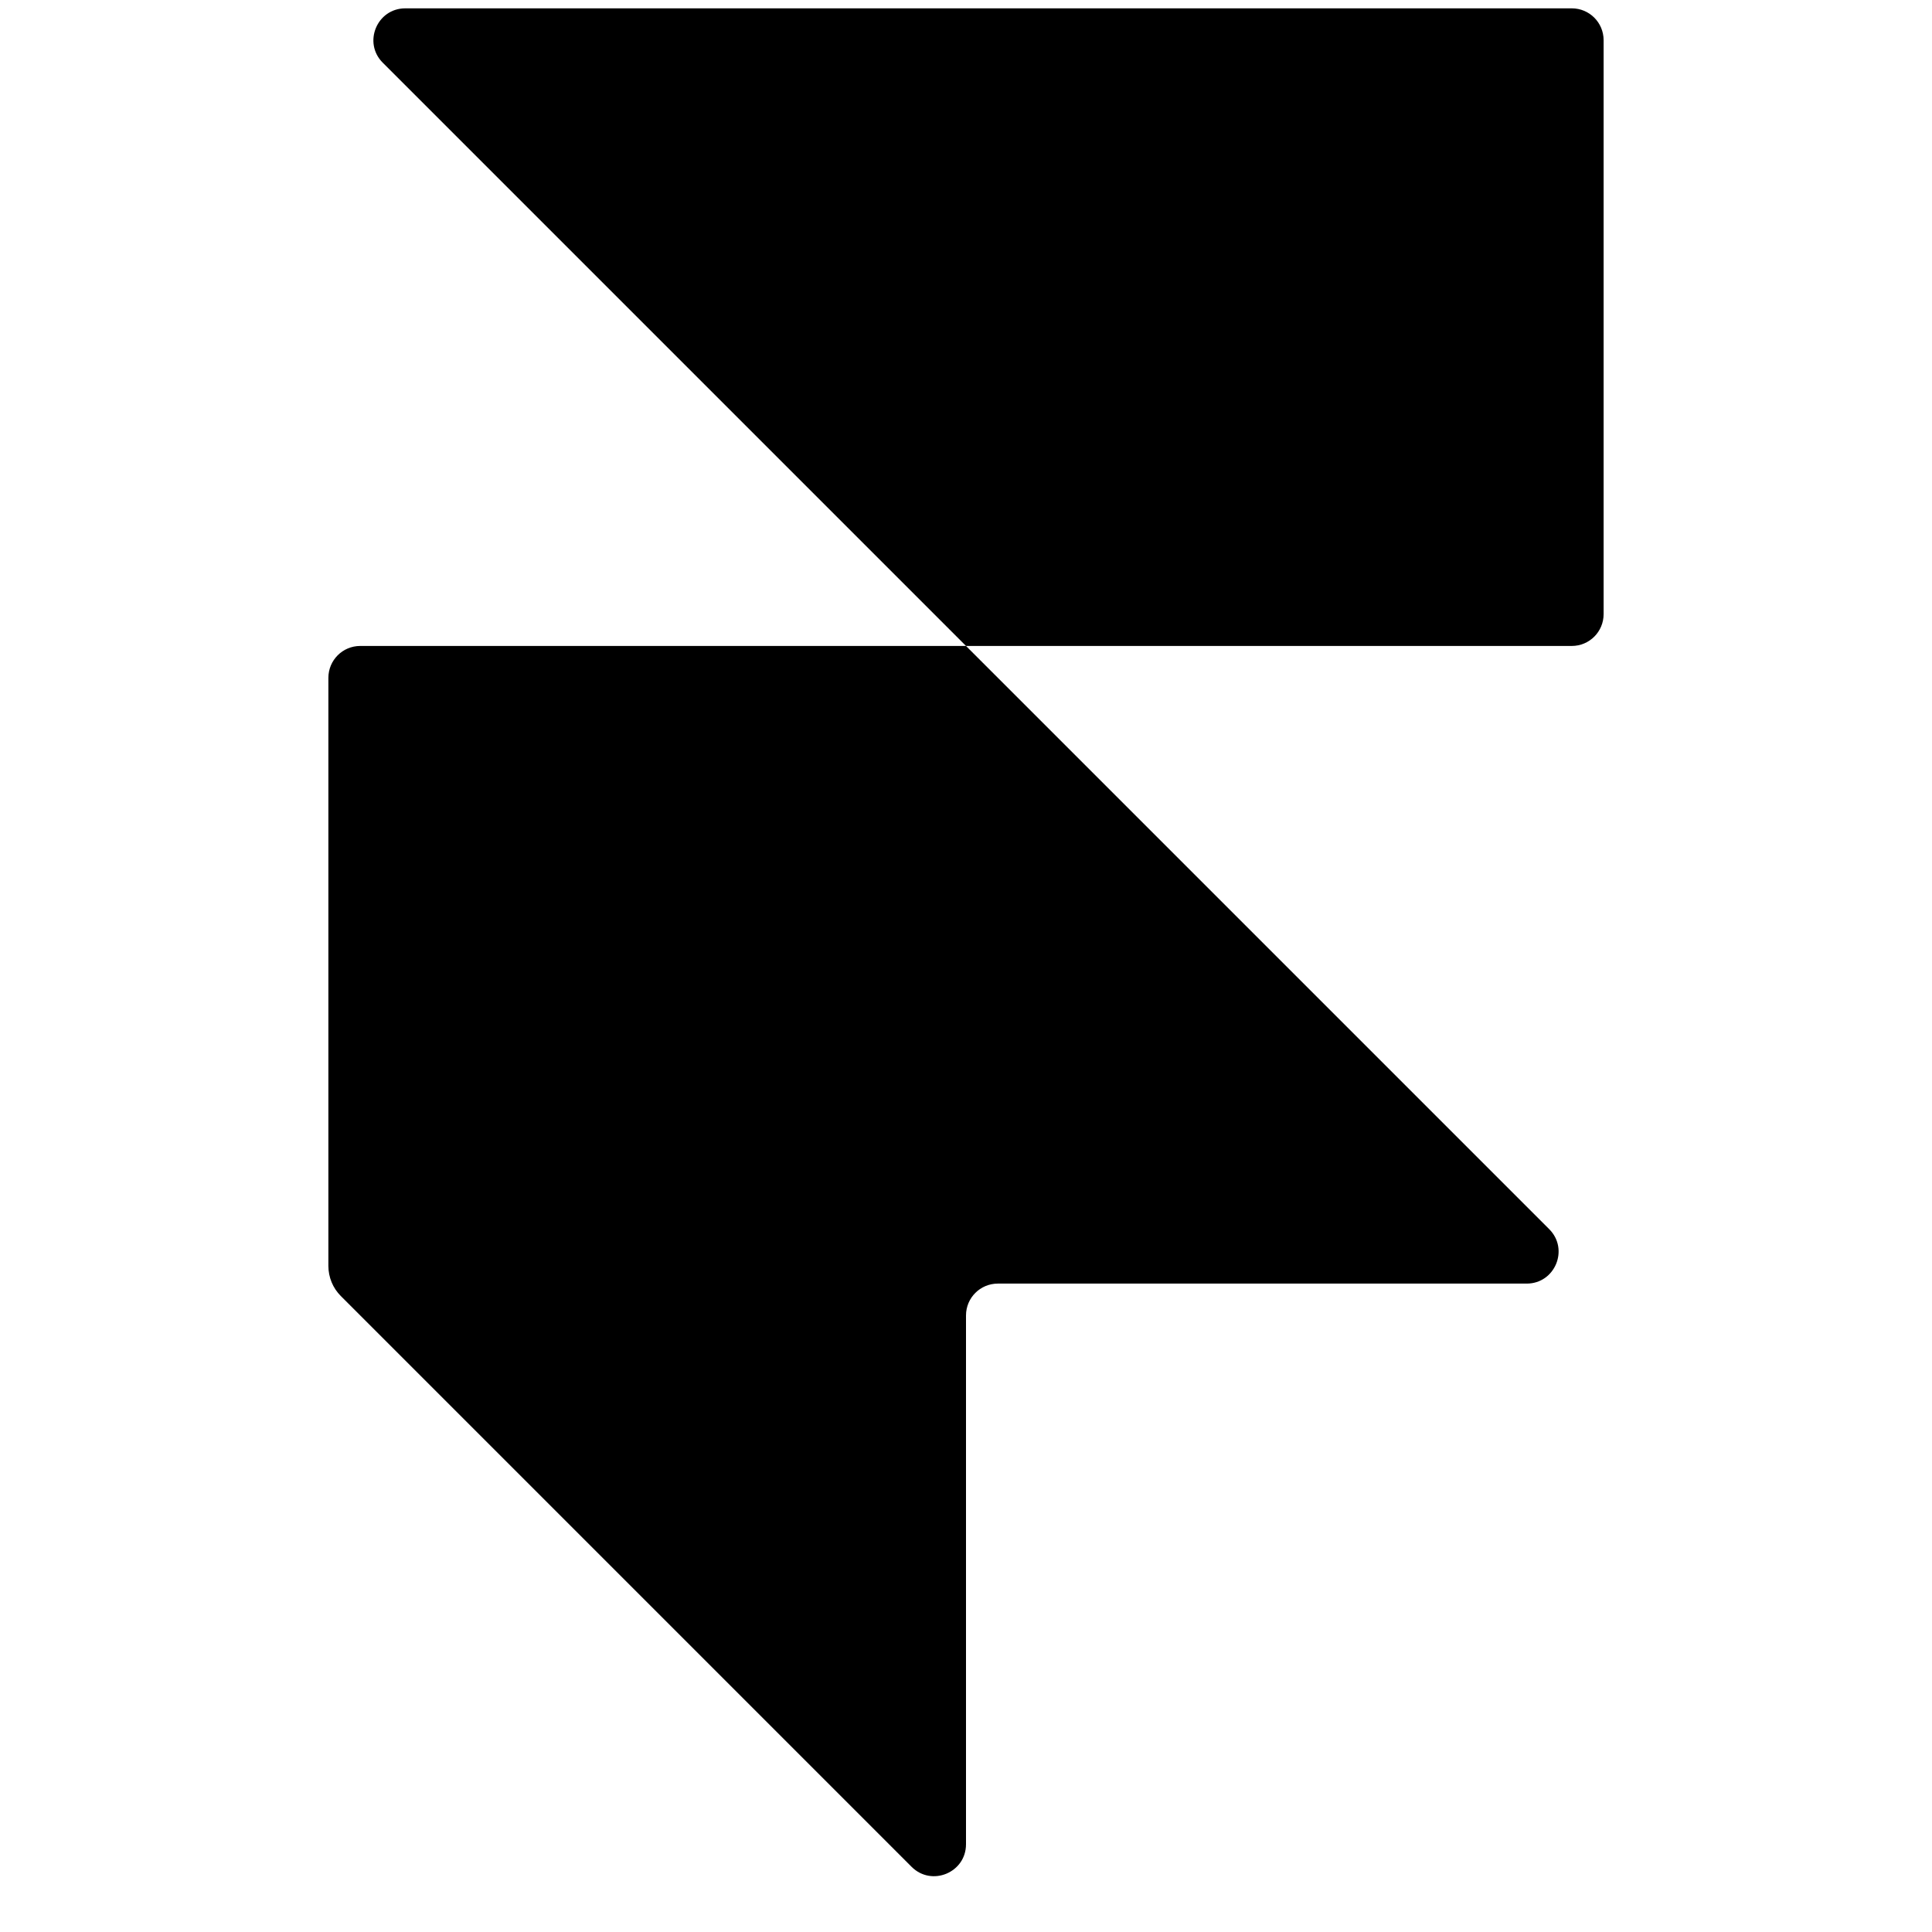 <svg width="60" height="60" viewBox="0 0 68 101" fill="none" xmlns="http://www.w3.org/2000/svg">
<g clip-path="url(#clip0_307_722)">
<path d="M64.489 64.258C65.539 65.308 64.794 67.103 63.311 67.103H35.667C34.744 67.103 34 67.847 34 68.769V96.414C34 97.897 32.206 98.642 31.155 97.592L1.317 67.753C0.9 67.336 0.667 66.769 0.667 66.18V35.436C0.667 34.514 1.411 33.769 2.333 33.769H34L64.489 64.258Z" fill="black"/>
<path d="M34 33.769L3.511 3.28C2.461 2.23 3.206 0.436 4.689 0.436H65.667C66.589 0.436 67.333 1.18 67.333 2.103V32.103C67.333 33.025 66.589 33.769 65.667 33.769H34Z" fill="black"/>
</g>
<defs>
<clipPath id="clip0_307_722">
<rect width="66.667" height="100" fill="white" transform="translate(0.667 0.436)"/>
</clipPath>
</defs>
</svg>
